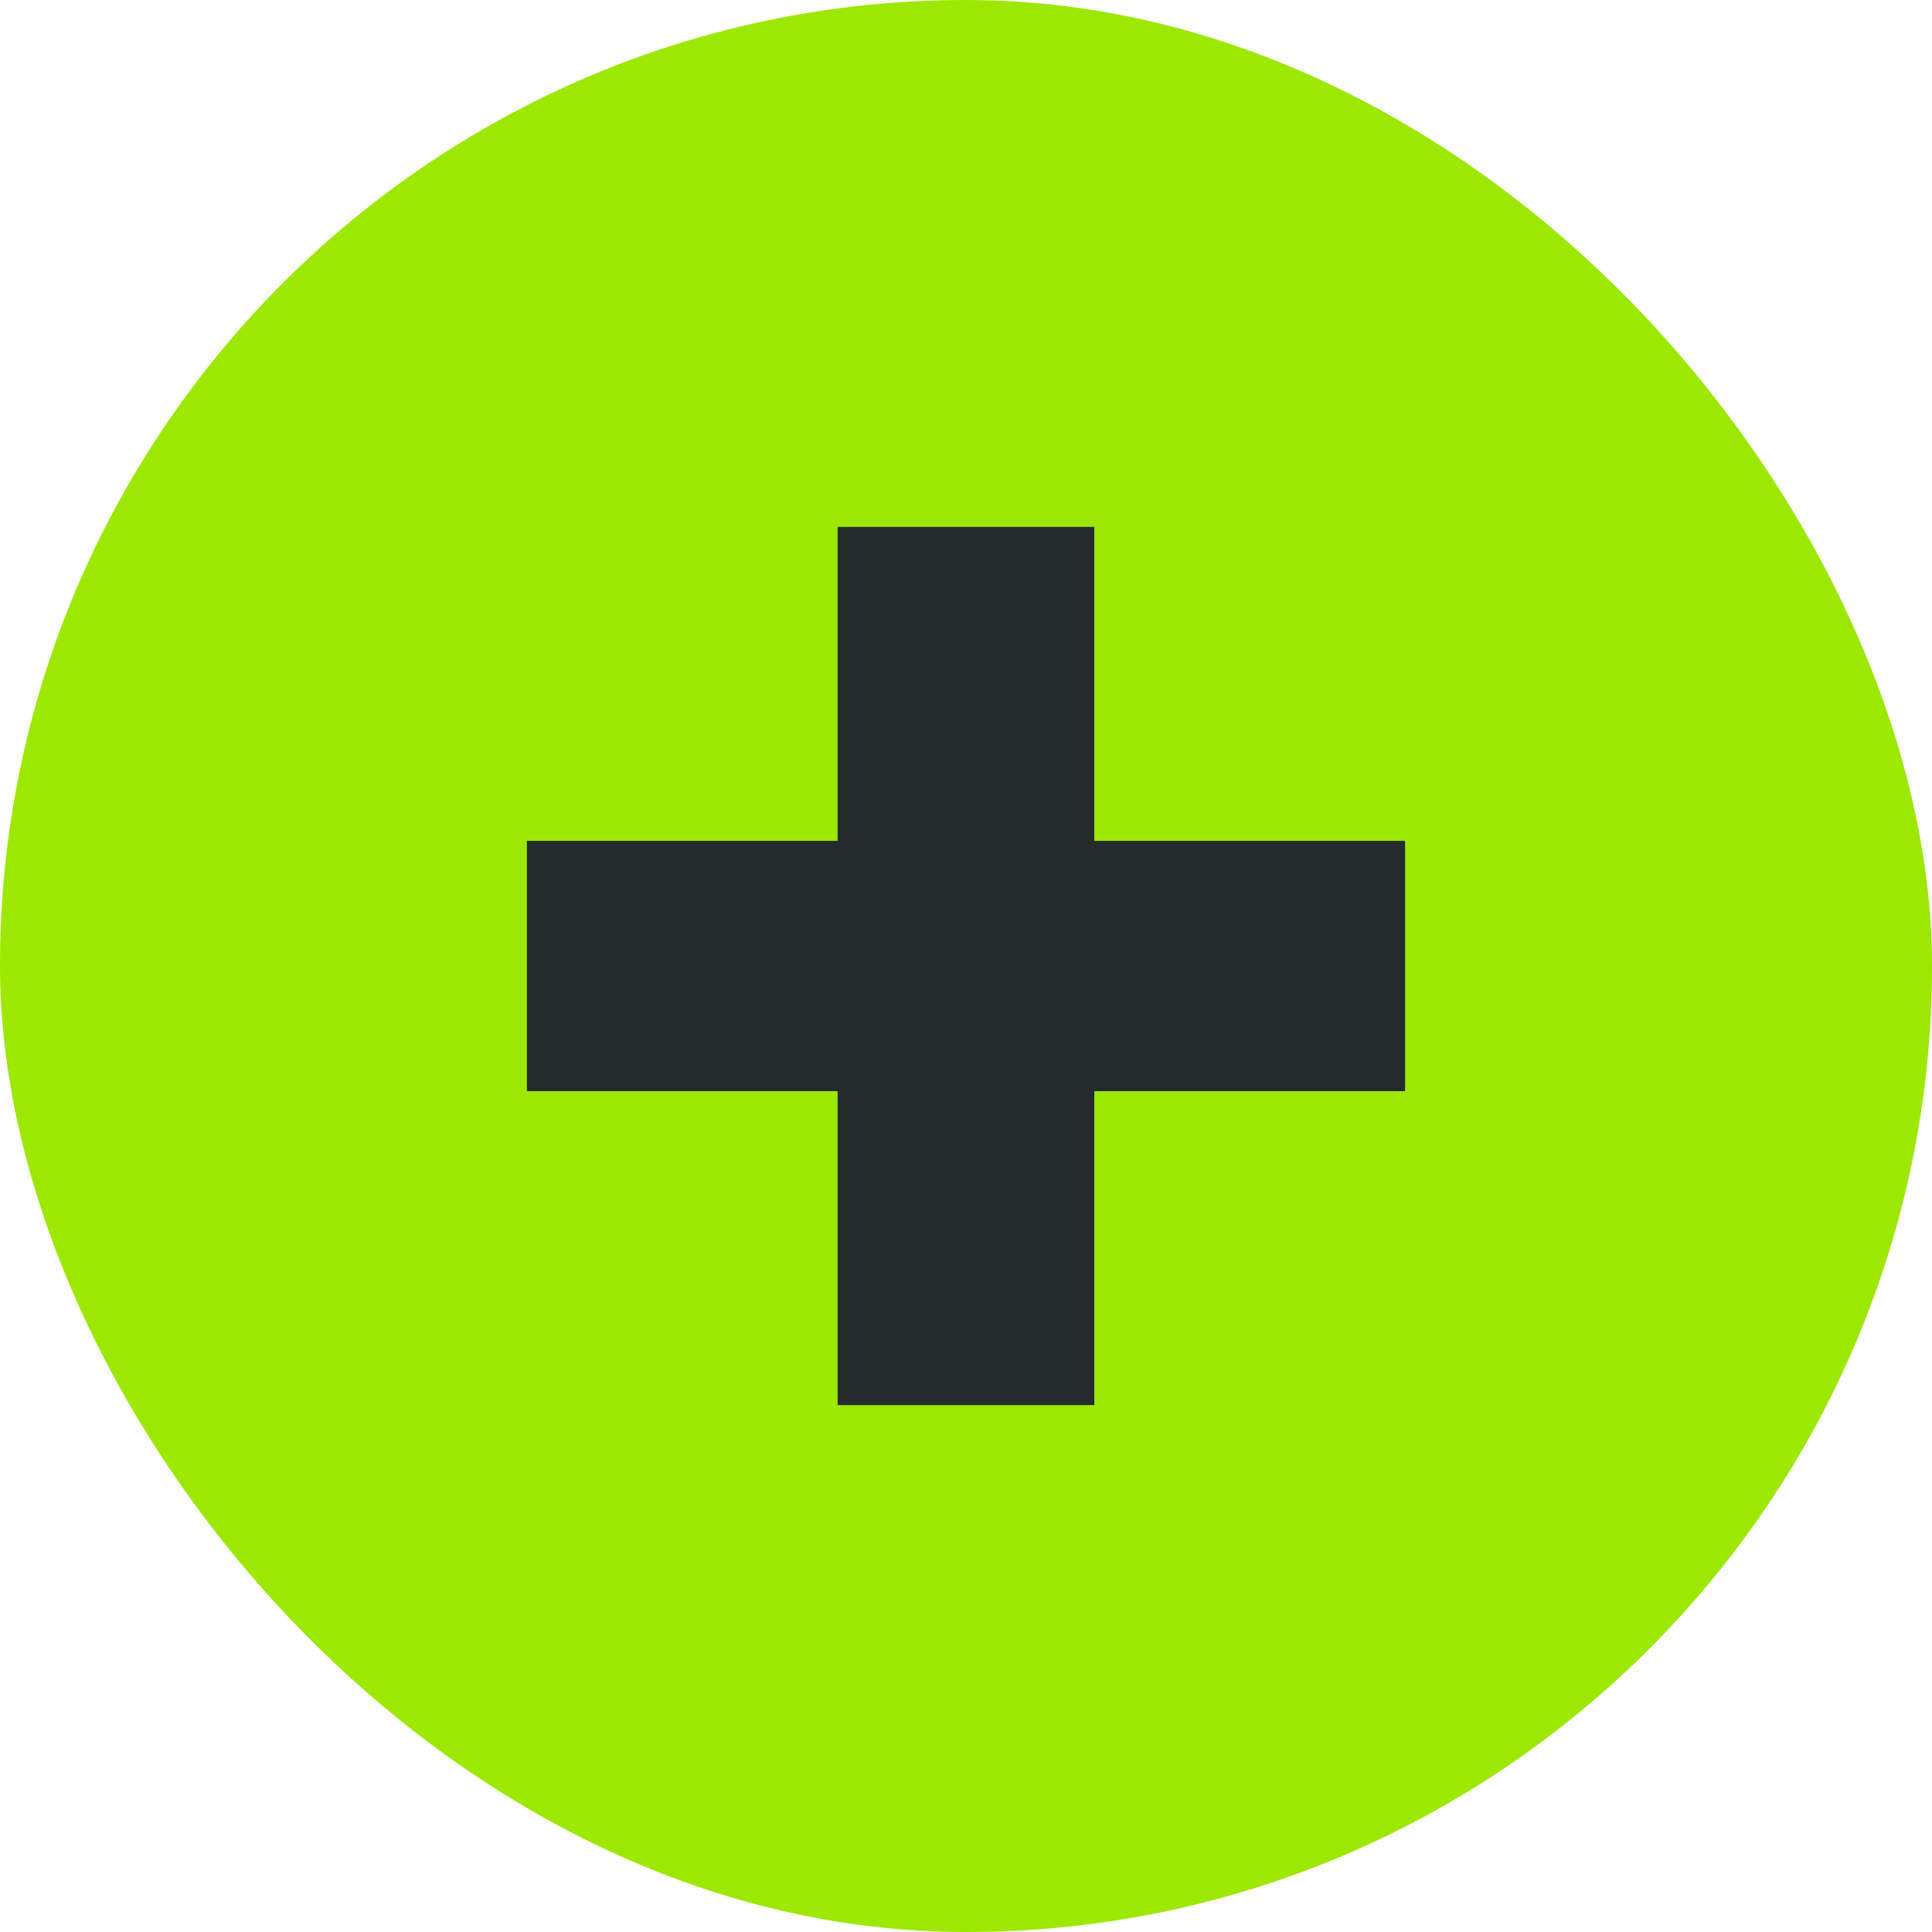 <svg width="22" height="22" viewBox="0 0 22 22" fill="none" xmlns="http://www.w3.org/2000/svg">
<rect width="22" height="22" rx="11" fill="#9CE800"/>
<path d="M9.538 16H12.461V12.425H16V9.575H12.461V6H9.538V9.575H6V12.425H9.538V16Z" fill="#252A2D"/>
</svg>
